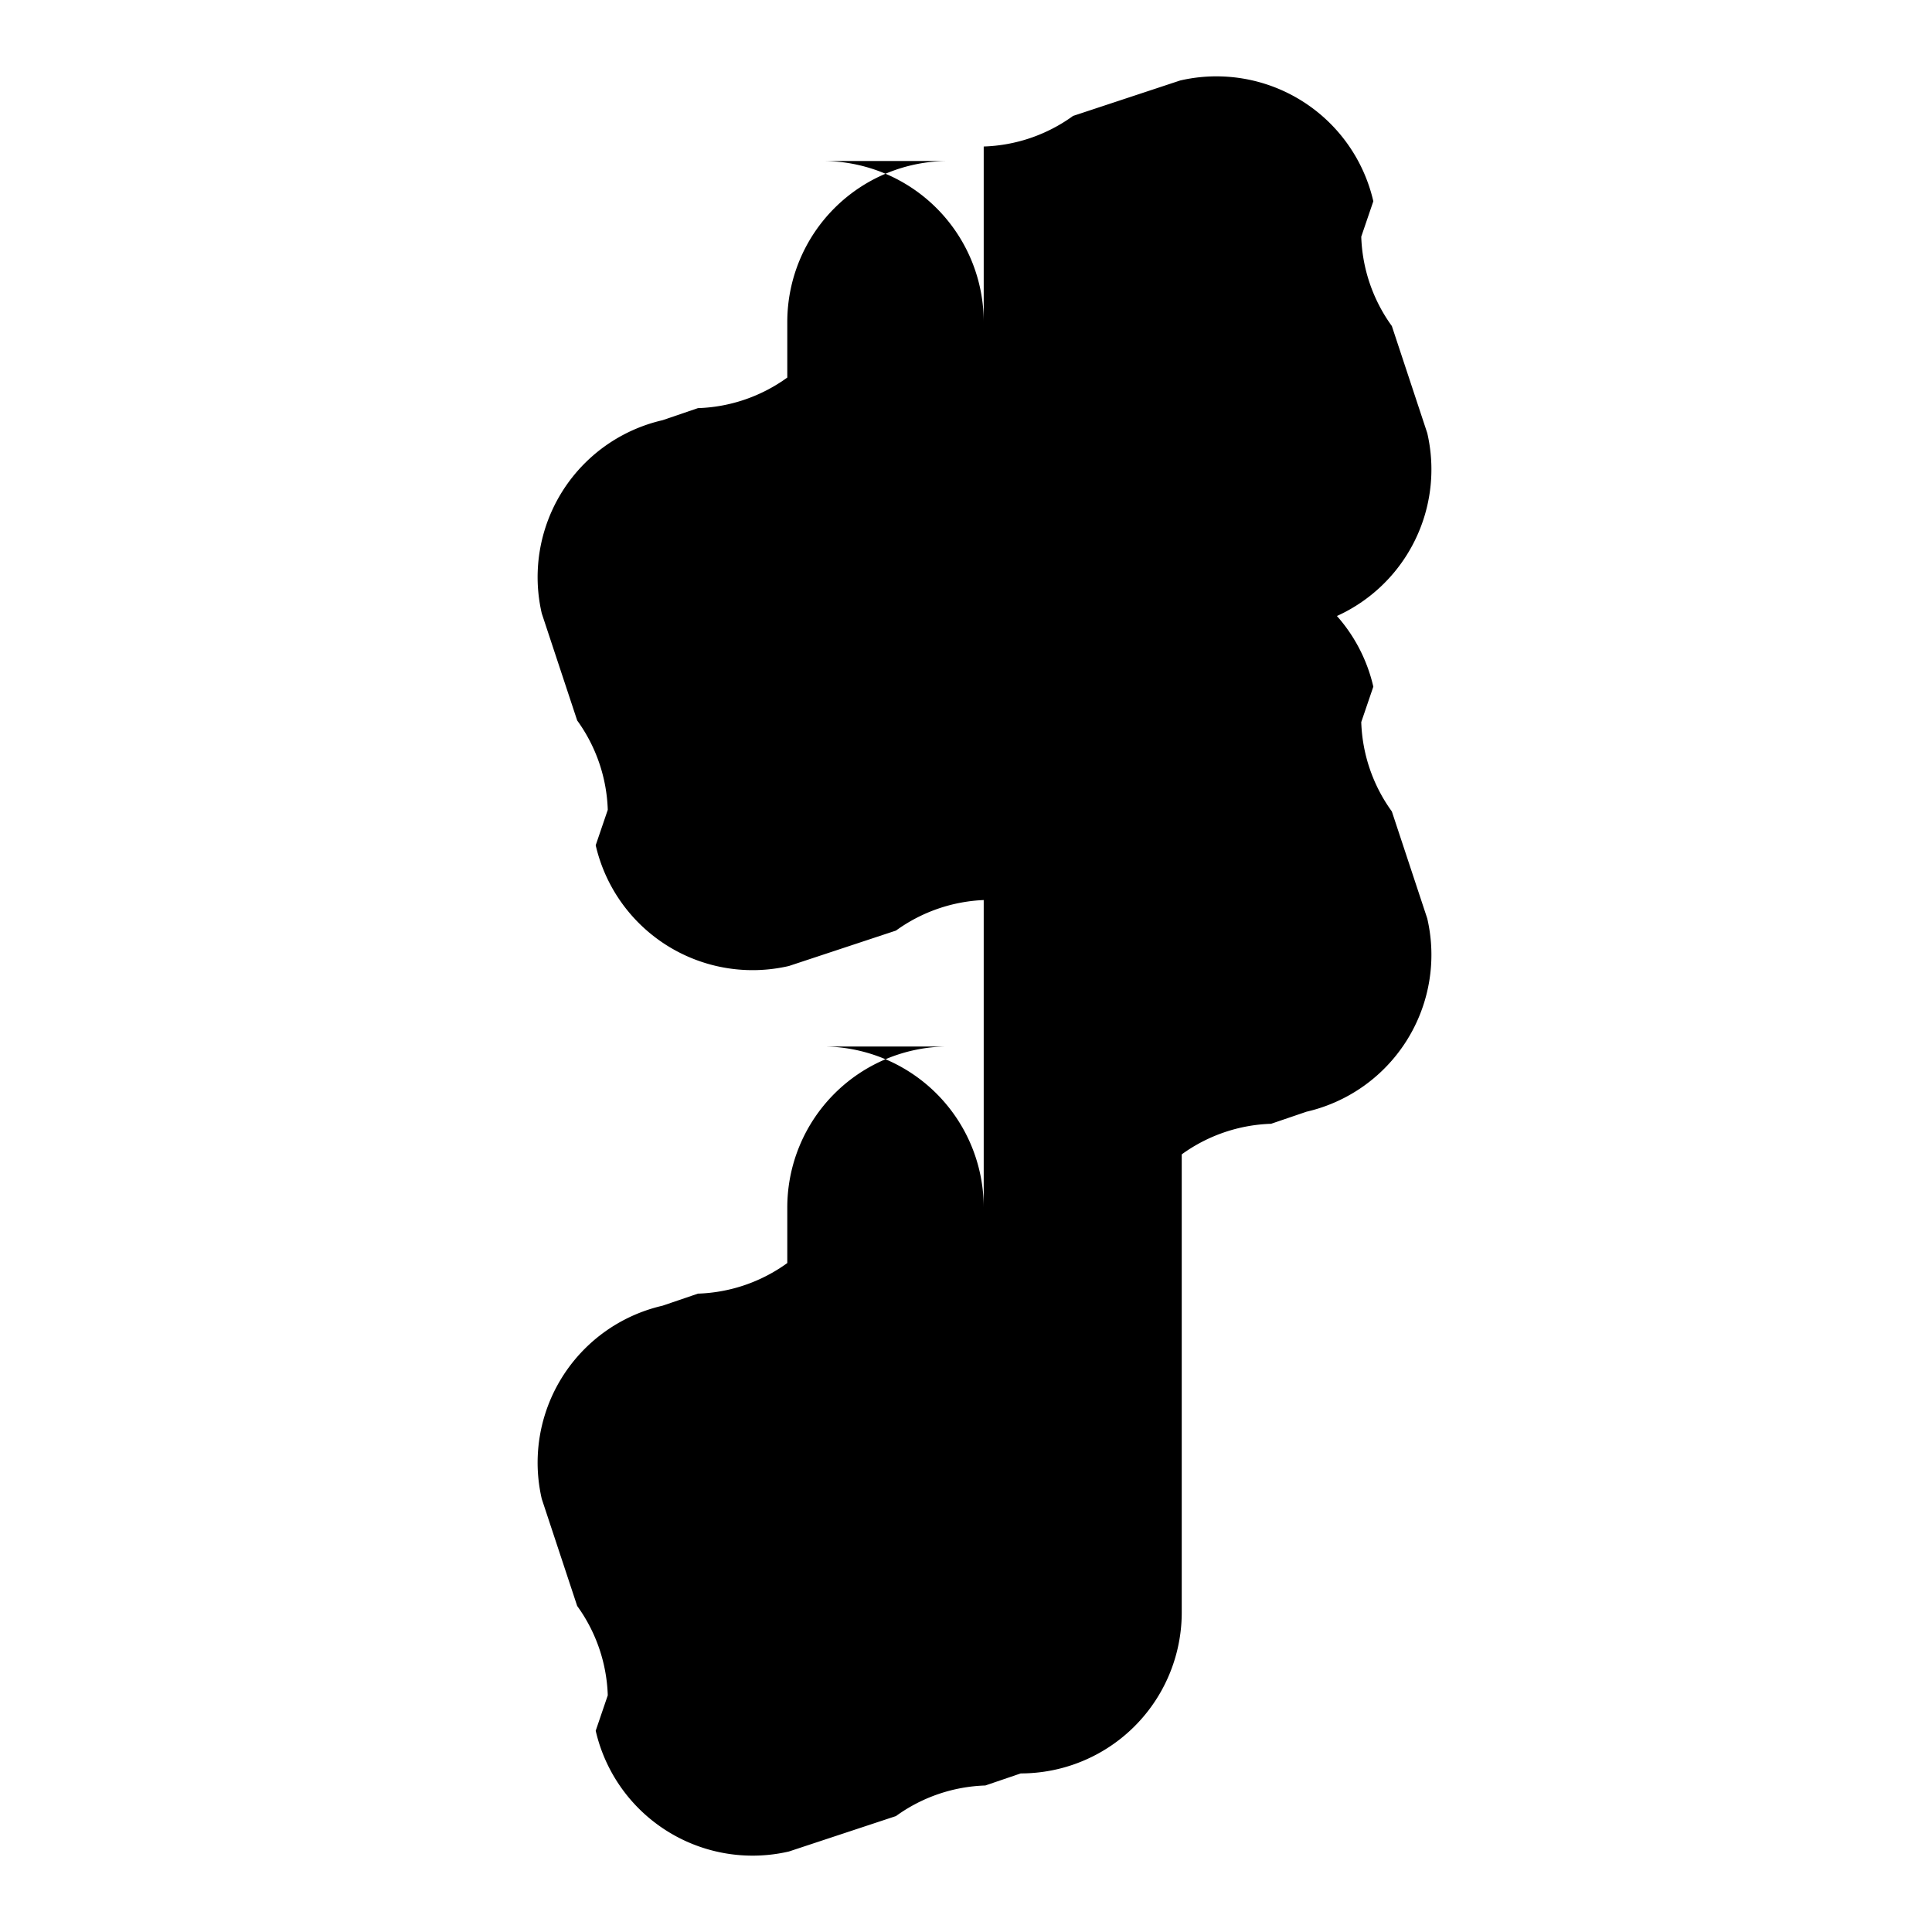 <svg xmlns="http://www.w3.org/2000/svg" viewBox="0 0 24 24" fill="currentColor" class="w-6 h-6">
  <path d="M12.22 2h-.44a2 2 0 00-2 2v.69a2 2 0 01-1.11.38l-.44.15a2 2 0 00-1.5 2.4l.44 1.33a2 2 0 01.38 1.11l-.15.44a2 2 0 002.4 1.5l1.33-.44a2 2 0 011.11-.38l.44-.15a2 2 0 002-2V8.31a2 2 0 011.11-.38l.44-.15a2 2 0 001.5-2.4l-.44-1.33a2 2 0 01-.38-1.11l.15-.44a2 2 0 00-2.4-1.5l-1.33.44a2 2 0 01-1.11.38V4a2 2 0 00-2-2z" />
  <path d="M12.22 13h-.44a2 2 0 00-2 2v.69a2 2 0 01-1.11.38l-.44.15a2 2 0 00-1.5 2.4l.44 1.33a2 2 0 01.38 1.11l-.15.44a2 2 0 002.4 1.5l1.33-.44a2 2 0 011.11-.38l.44-.15a2 2 0 002-2v-5.69a2 2 0 011.11-.38l.44-.15a2 2 0 001.5-2.4l-.44-1.33a2 2 0 01-.38-1.11l.15-.44a2 2 0 00-2.4-1.5l-1.33.44a2 2 0 01-1.11.38V15a2 2 0 00-2-2z" />
</svg>
